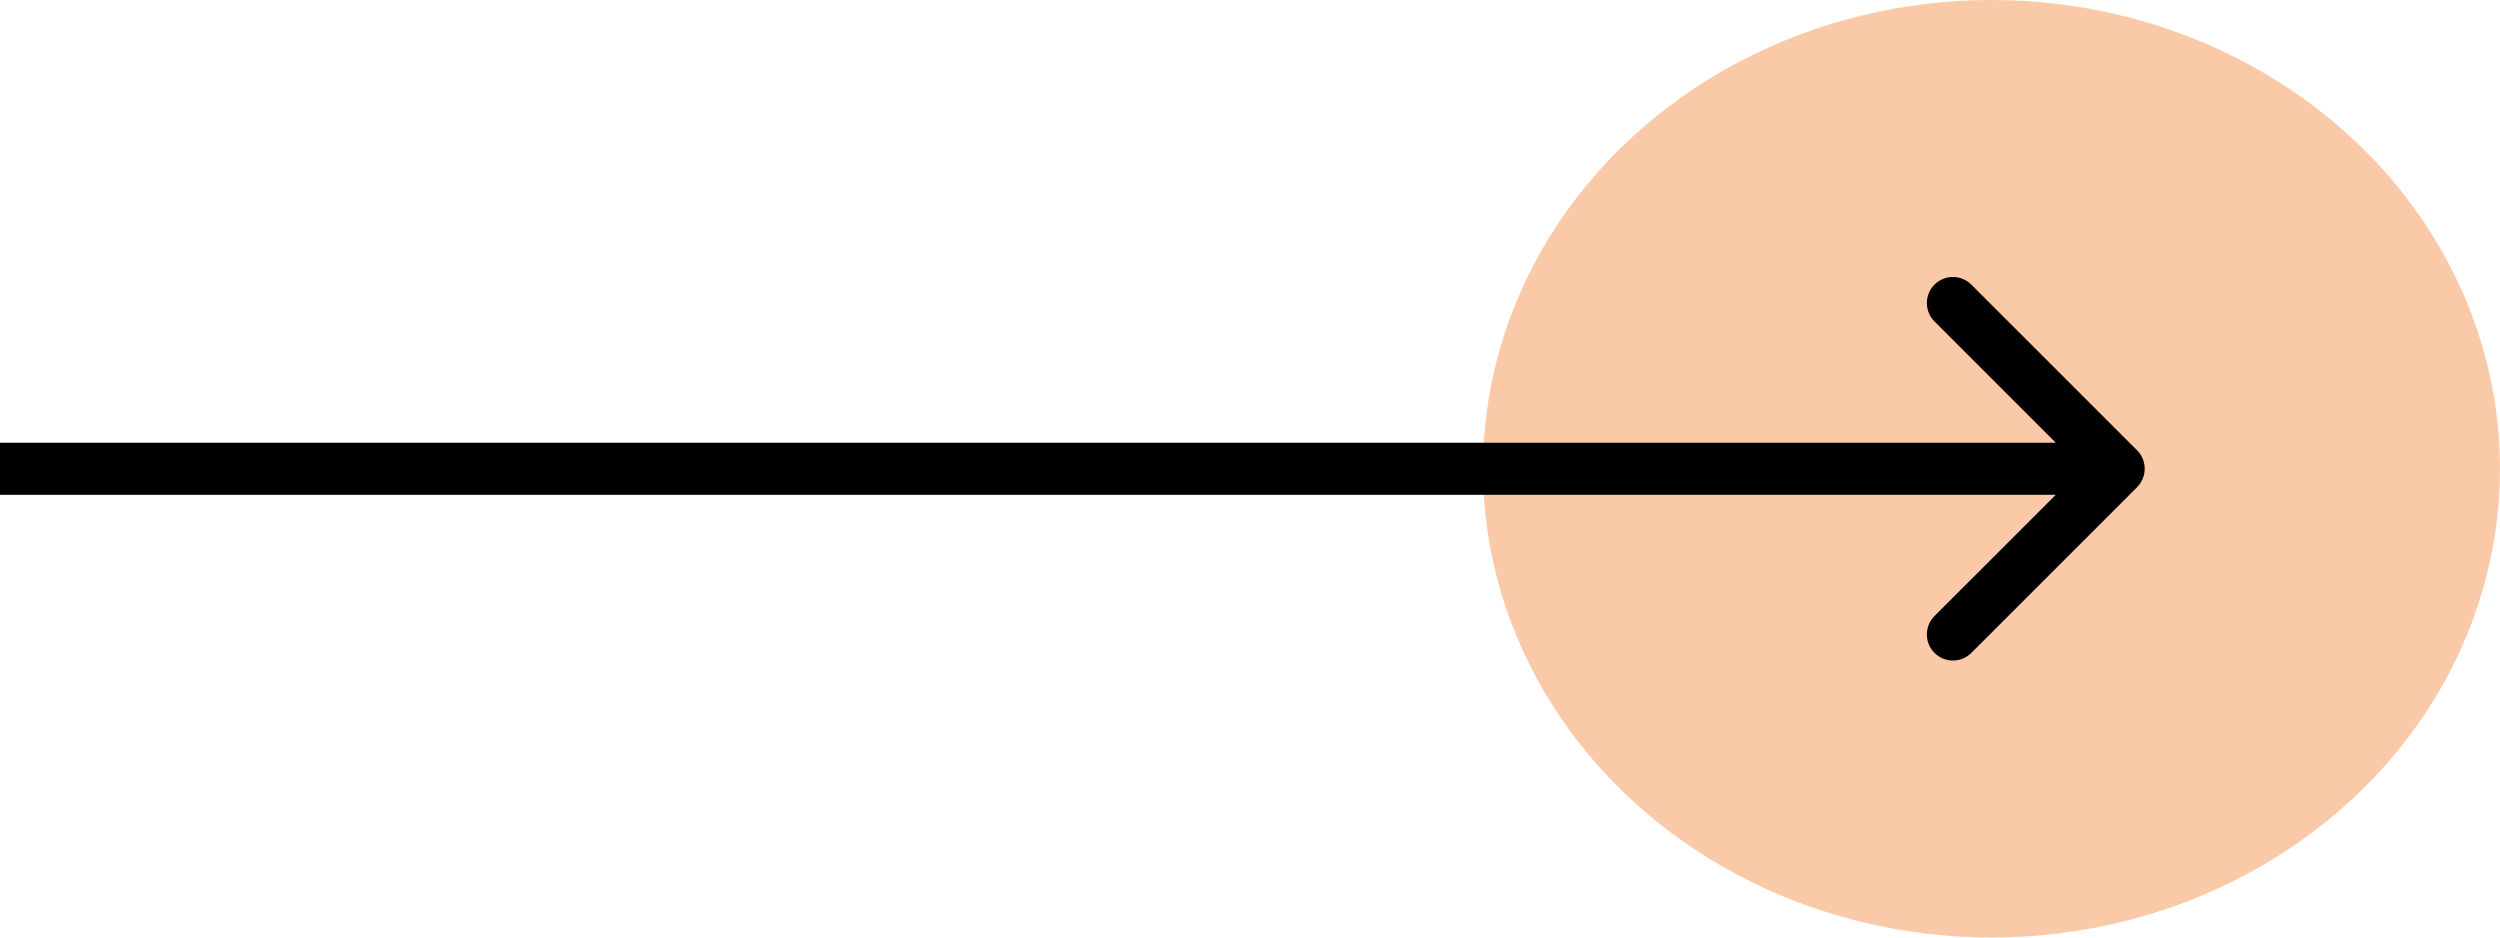 <svg width="48" height="18" viewBox="0 0 48 18" fill="none" xmlns="http://www.w3.org/2000/svg">
<ellipse cx="38.237" cy="9" rx="9.763" ry="9" fill="#F69453" fill-opacity="0.5"/>
<path d="M41.032 9.354C41.227 9.158 41.227 8.842 41.032 8.646L37.849 5.464C37.654 5.269 37.338 5.269 37.142 5.464C36.947 5.66 36.947 5.976 37.142 6.172L39.971 9L37.142 11.828C36.947 12.024 36.947 12.34 37.142 12.536C37.338 12.731 37.654 12.731 37.849 12.536L41.032 9.354ZM0 9.5H40.678V8.5H0V9.5Z" fill="black"/>
</svg>
